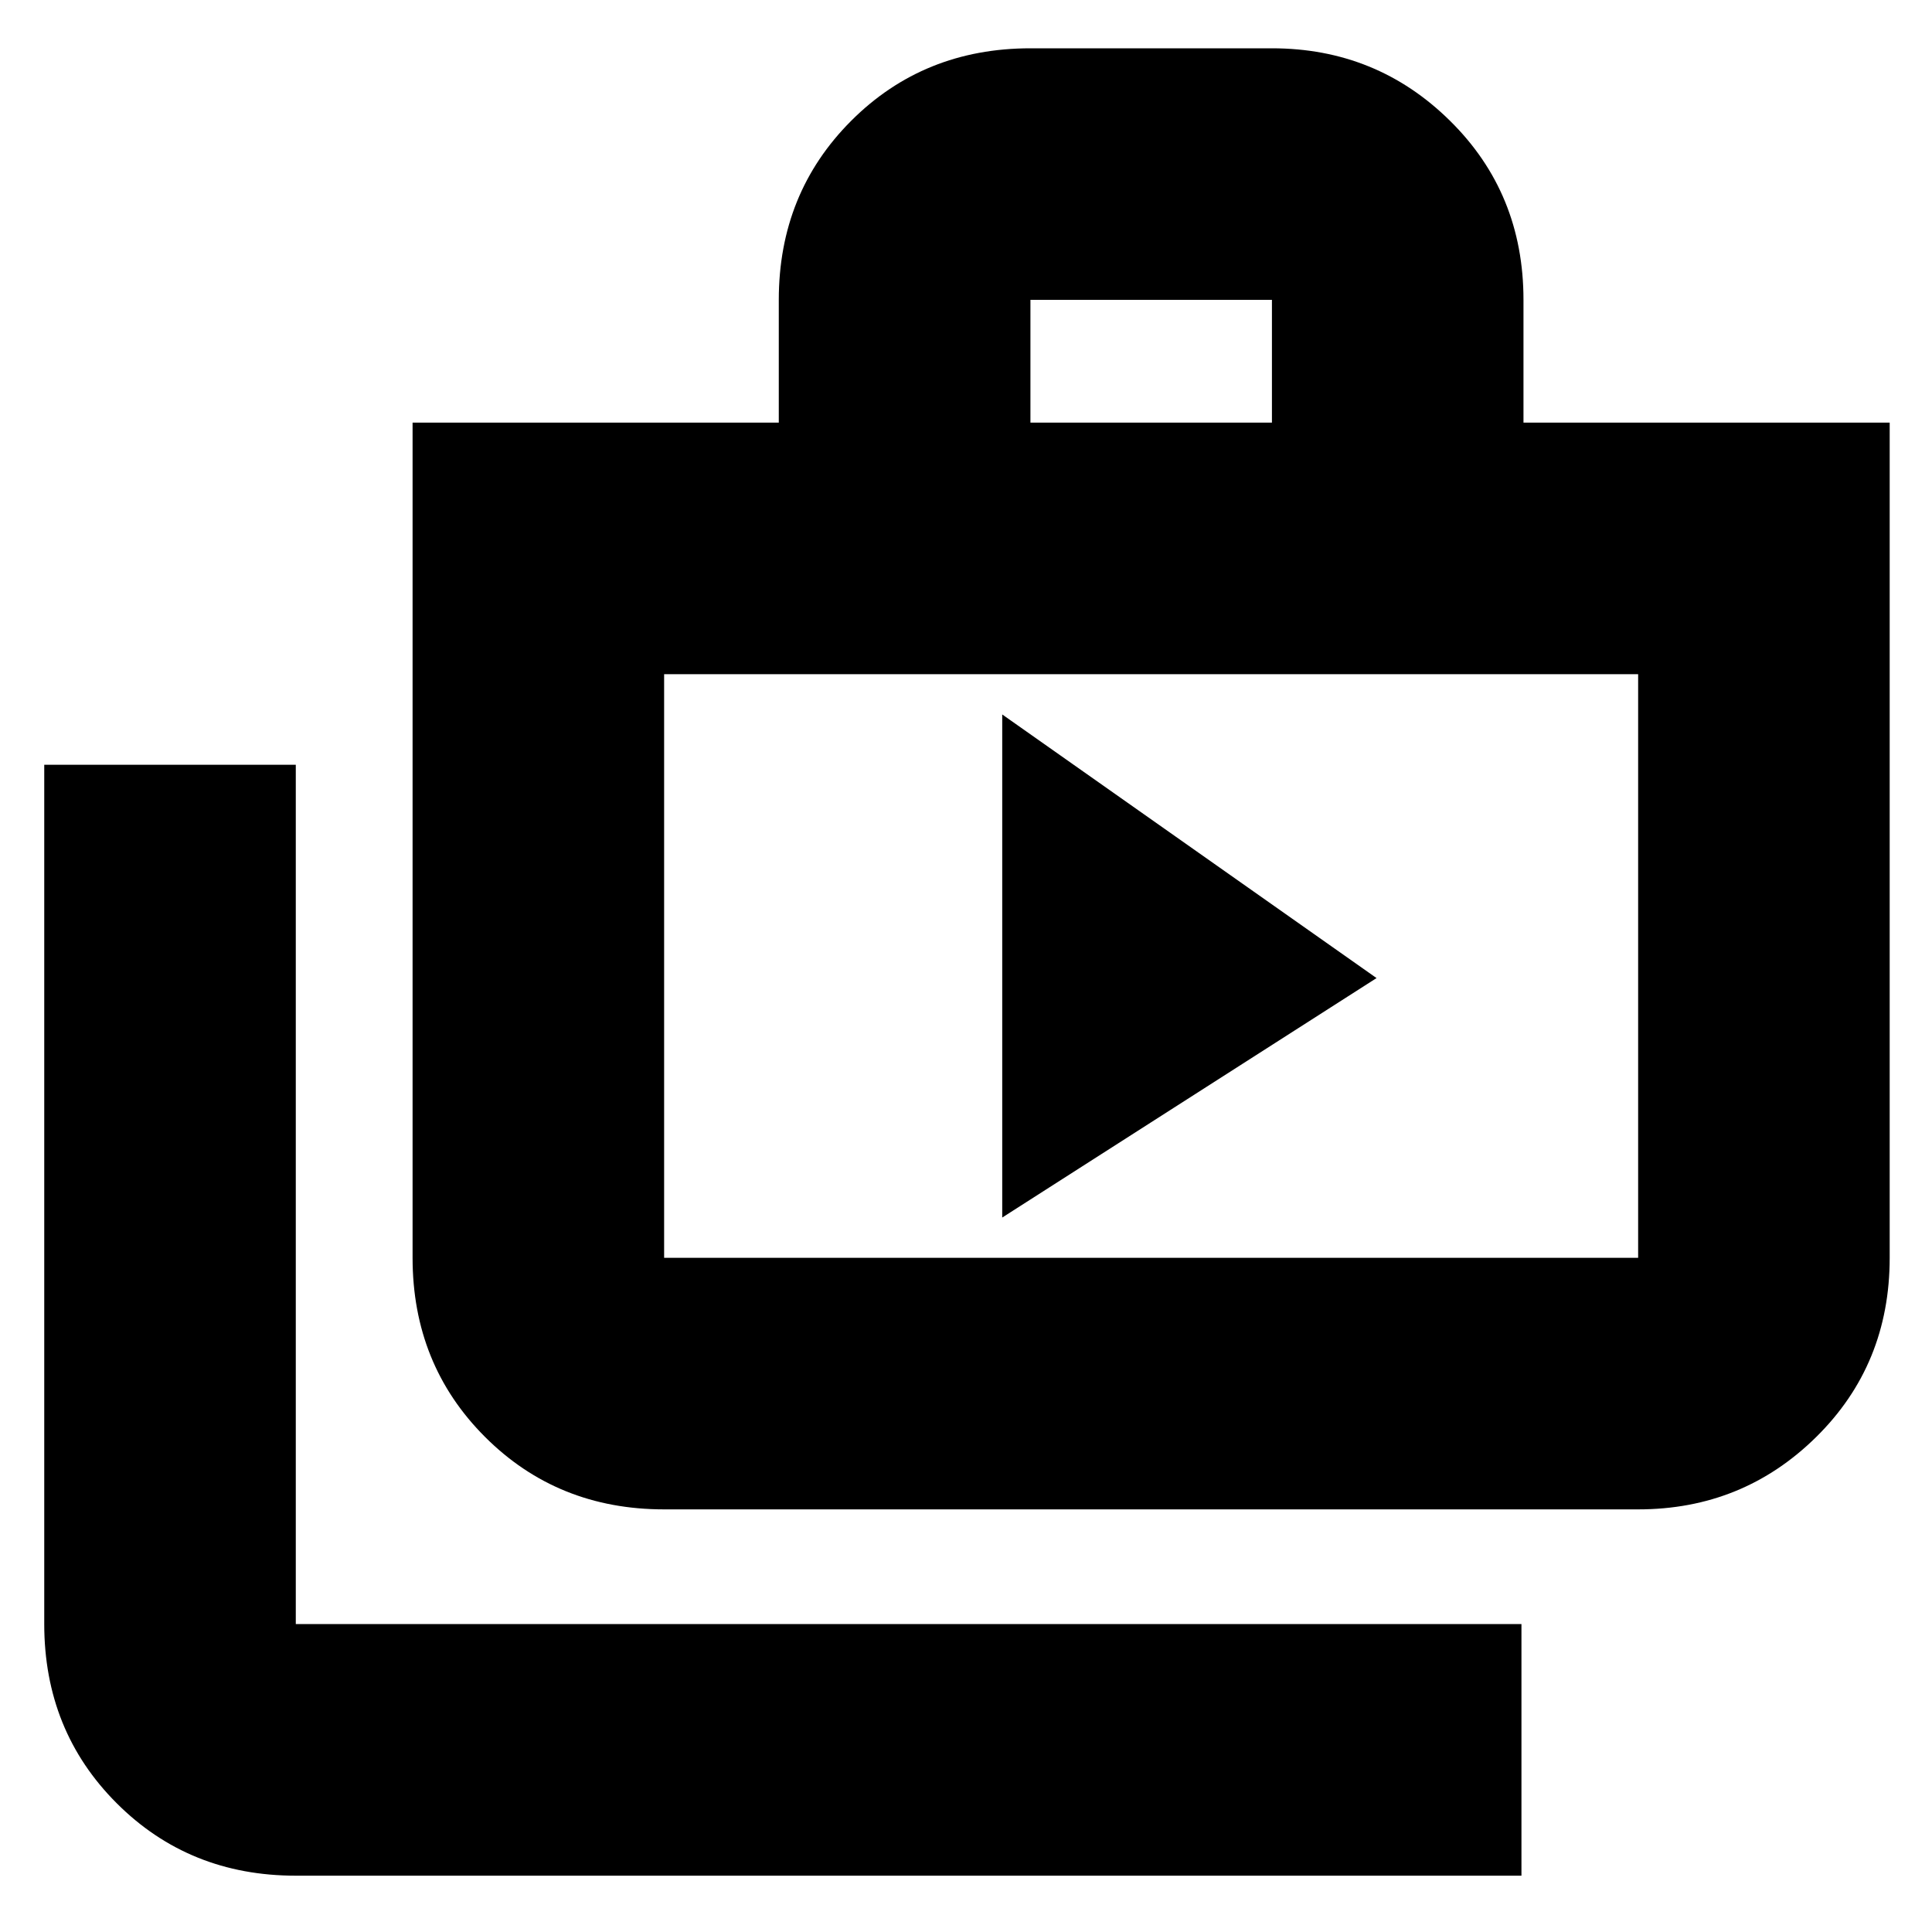 <svg xmlns="http://www.w3.org/2000/svg" height="20" width="20"><path d="M10.375 12.604 14.25 10.125 10.375 7.396ZM15.75 19.417H3.062Q1.958 19.417 1.208 18.667Q0.458 17.917 0.458 16.812V7.917H3.062V16.812Q3.062 16.812 3.062 16.812Q3.062 16.812 3.062 16.812H15.75ZM6.875 15.625Q5.771 15.625 5.021 14.875Q4.271 14.125 4.271 13.021V4.375H8.062V3.104Q8.062 2 8.812 1.25Q9.562 0.5 10.667 0.5H13.167Q14.25 0.5 15.01 1.25Q15.771 2 15.771 3.104V4.375H19.562V13.021Q19.562 14.125 18.802 14.875Q18.042 15.625 16.958 15.625ZM10.667 4.375H13.167V3.104Q13.167 3.104 13.167 3.104Q13.167 3.104 13.167 3.104H10.667Q10.667 3.104 10.667 3.104Q10.667 3.104 10.667 3.104ZM6.875 13.021H16.958Q16.958 13.021 16.958 13.021Q16.958 13.021 16.958 13.021V6.979H6.875V13.021Q6.875 13.021 6.875 13.021Q6.875 13.021 6.875 13.021ZM6.875 6.979V13.021Q6.875 13.021 6.875 13.021Q6.875 13.021 6.875 13.021Q6.875 13.021 6.875 13.021Q6.875 13.021 6.875 13.021Z"/></svg>